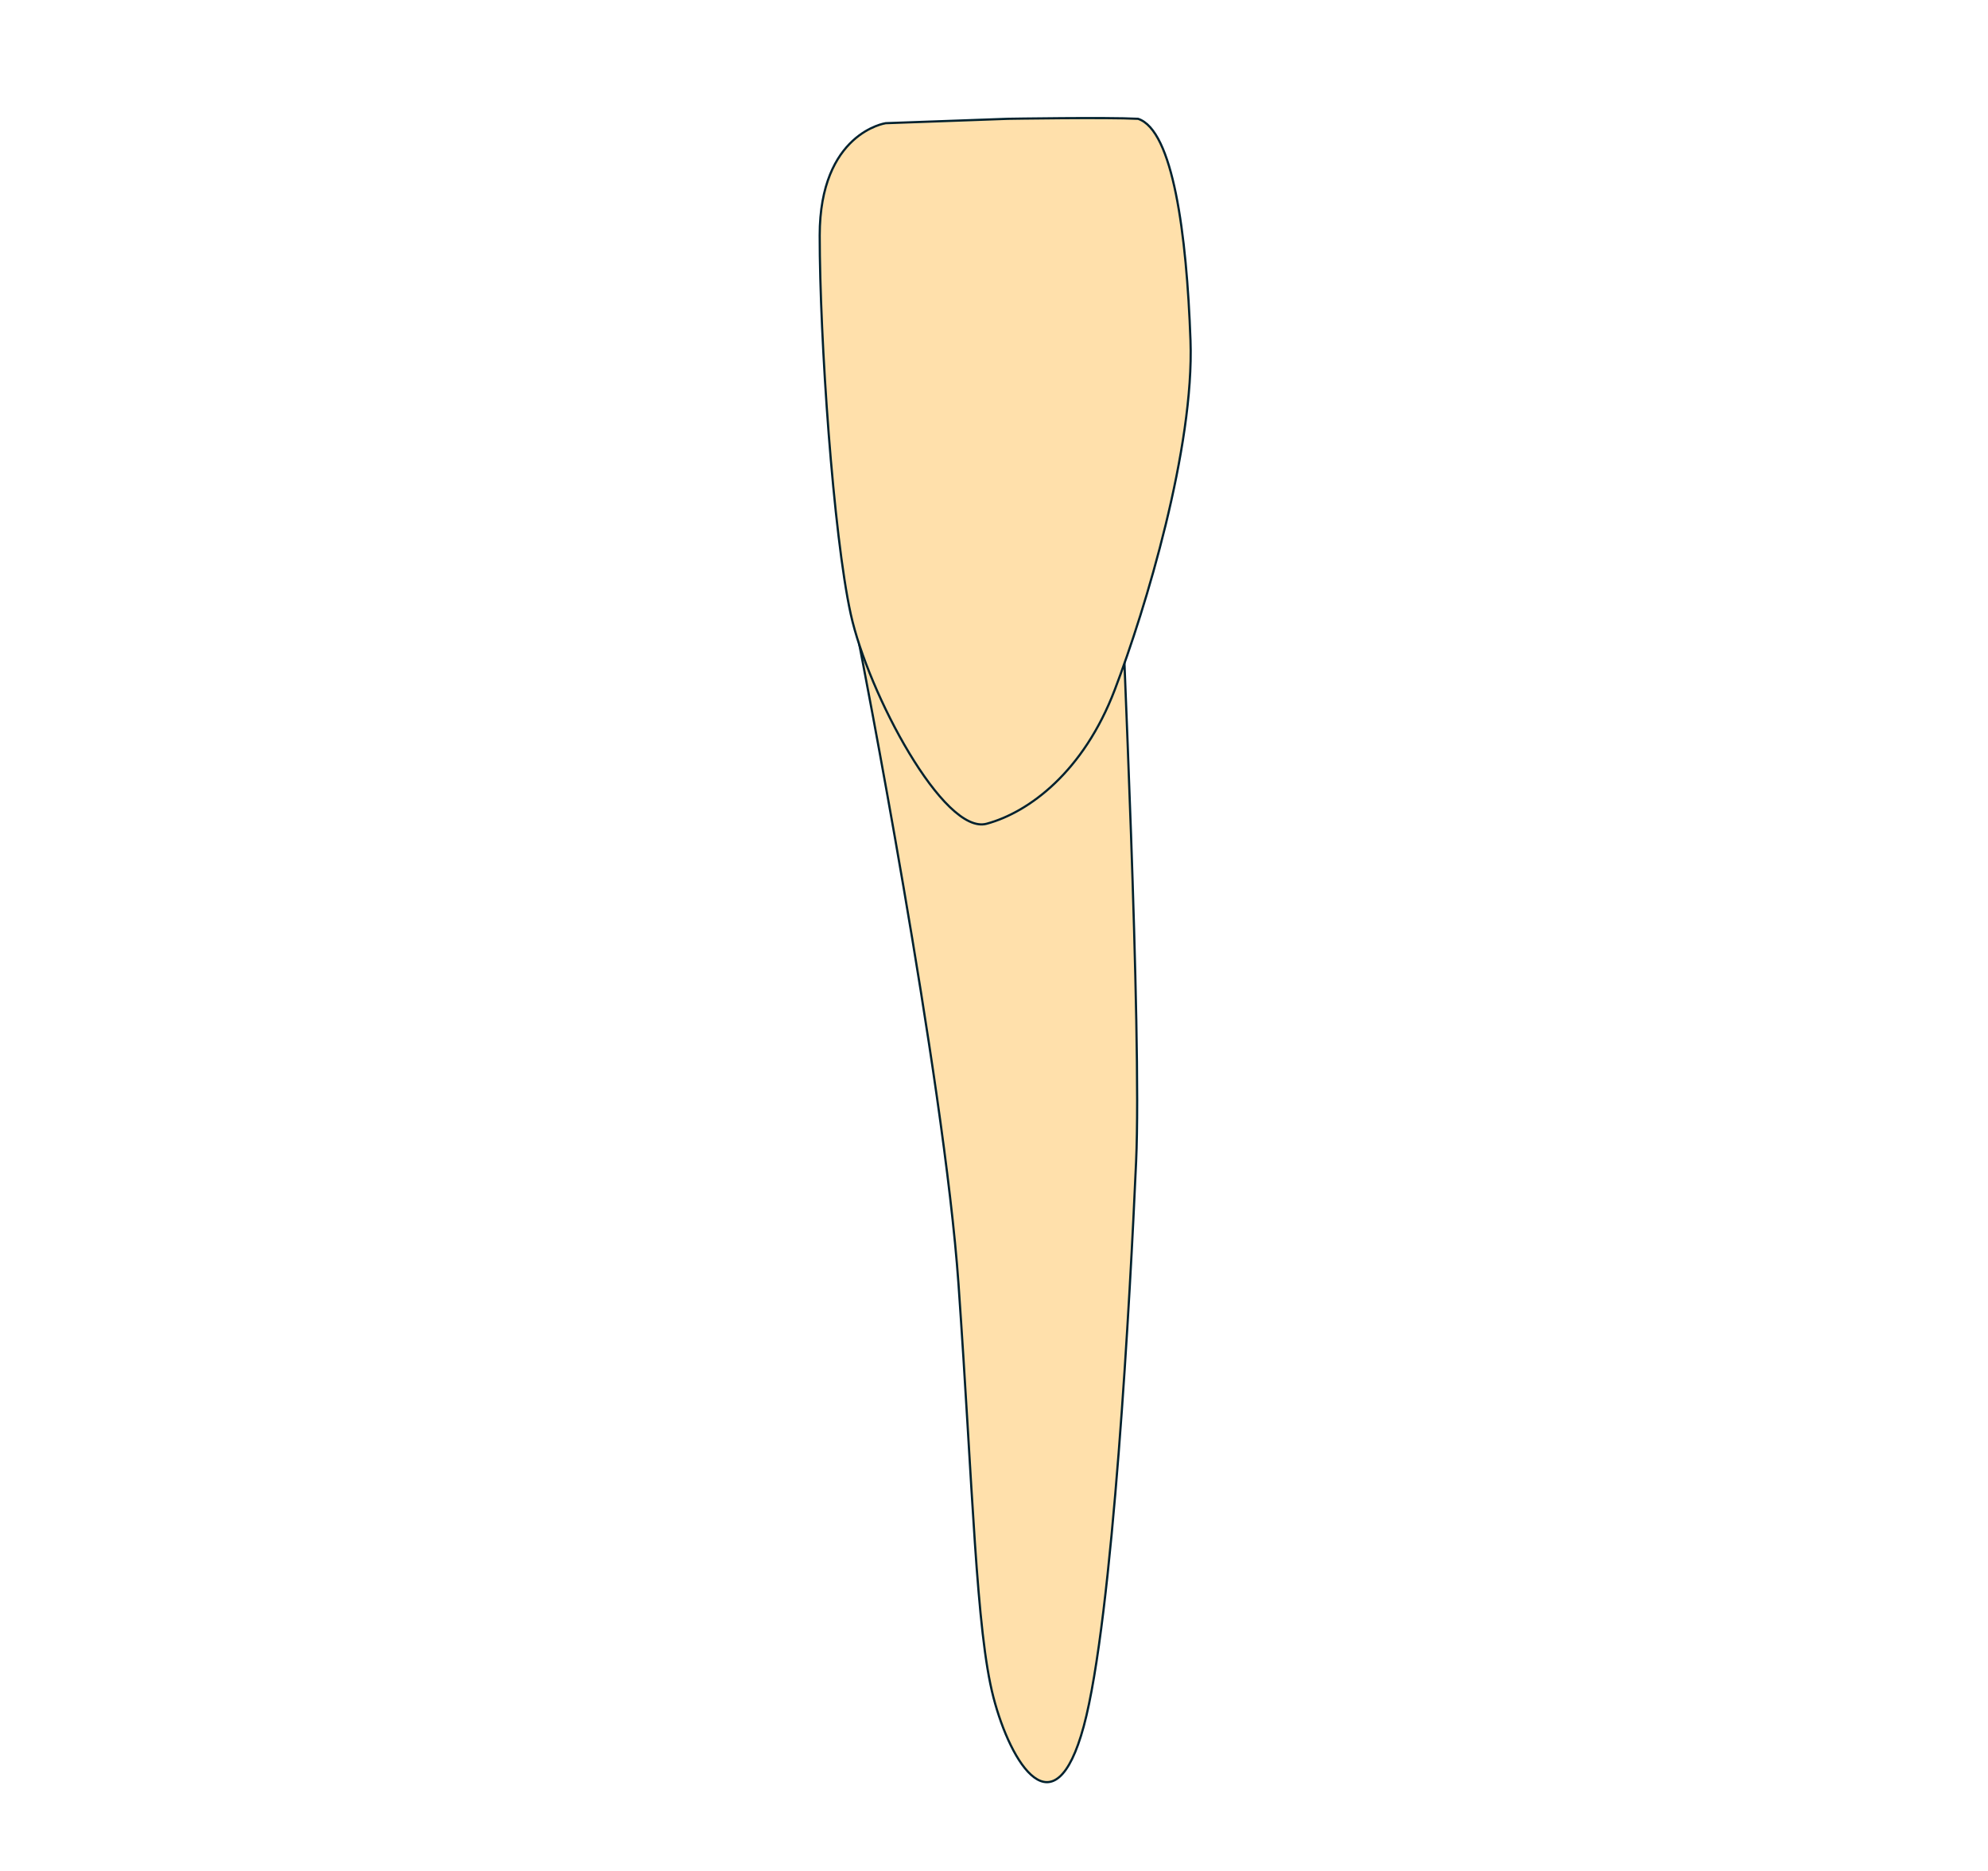 <svg width="68" height="64" viewBox="0 0 68 64" fill="none" xmlns="http://www.w3.org/2000/svg">
<g clip-path="url(#clip0_2682_227076)">
<path d="M29.398 22.074C29.398 22.074 32.288 36.842 32.785 43.914C33.283 50.987 33.386 55.767 33.98 58.058C34.574 60.35 36.07 62.739 37.069 59.054C38.067 55.369 38.662 44.213 38.861 39.731C39.06 35.248 38.363 20.933 38.363 20.023C36.172 23.993 33.482 25.388 33.482 25.388L29.398 22.074Z" fill="#FFE0AB" stroke="#00212E" stroke-width="0.075" stroke-miterlimit="10"/>
<path d="M34.478 4.064L30.295 4.214C30.295 4.214 28.038 4.542 28.038 8.058C28.038 11.574 28.503 18.285 29.1 21.007C29.698 23.729 32.288 28.574 33.748 28.178C35.209 27.783 37.069 26.385 38.13 23.597C39.192 20.809 40.853 15.297 40.721 11.645C40.589 7.993 40.12 4.452 38.927 4.064C37.865 4.008 34.478 4.064 34.478 4.064Z" fill="#FFE0AB" stroke="#00212E" stroke-width="0.075" stroke-miterlimit="10"/>
</g>
<defs>
<clipPath id="clip0_2682_227076">
<rect width="12.766" height="57" fill="white" transform="translate(28 4)"/>
</clipPath>
</defs>
</svg>
